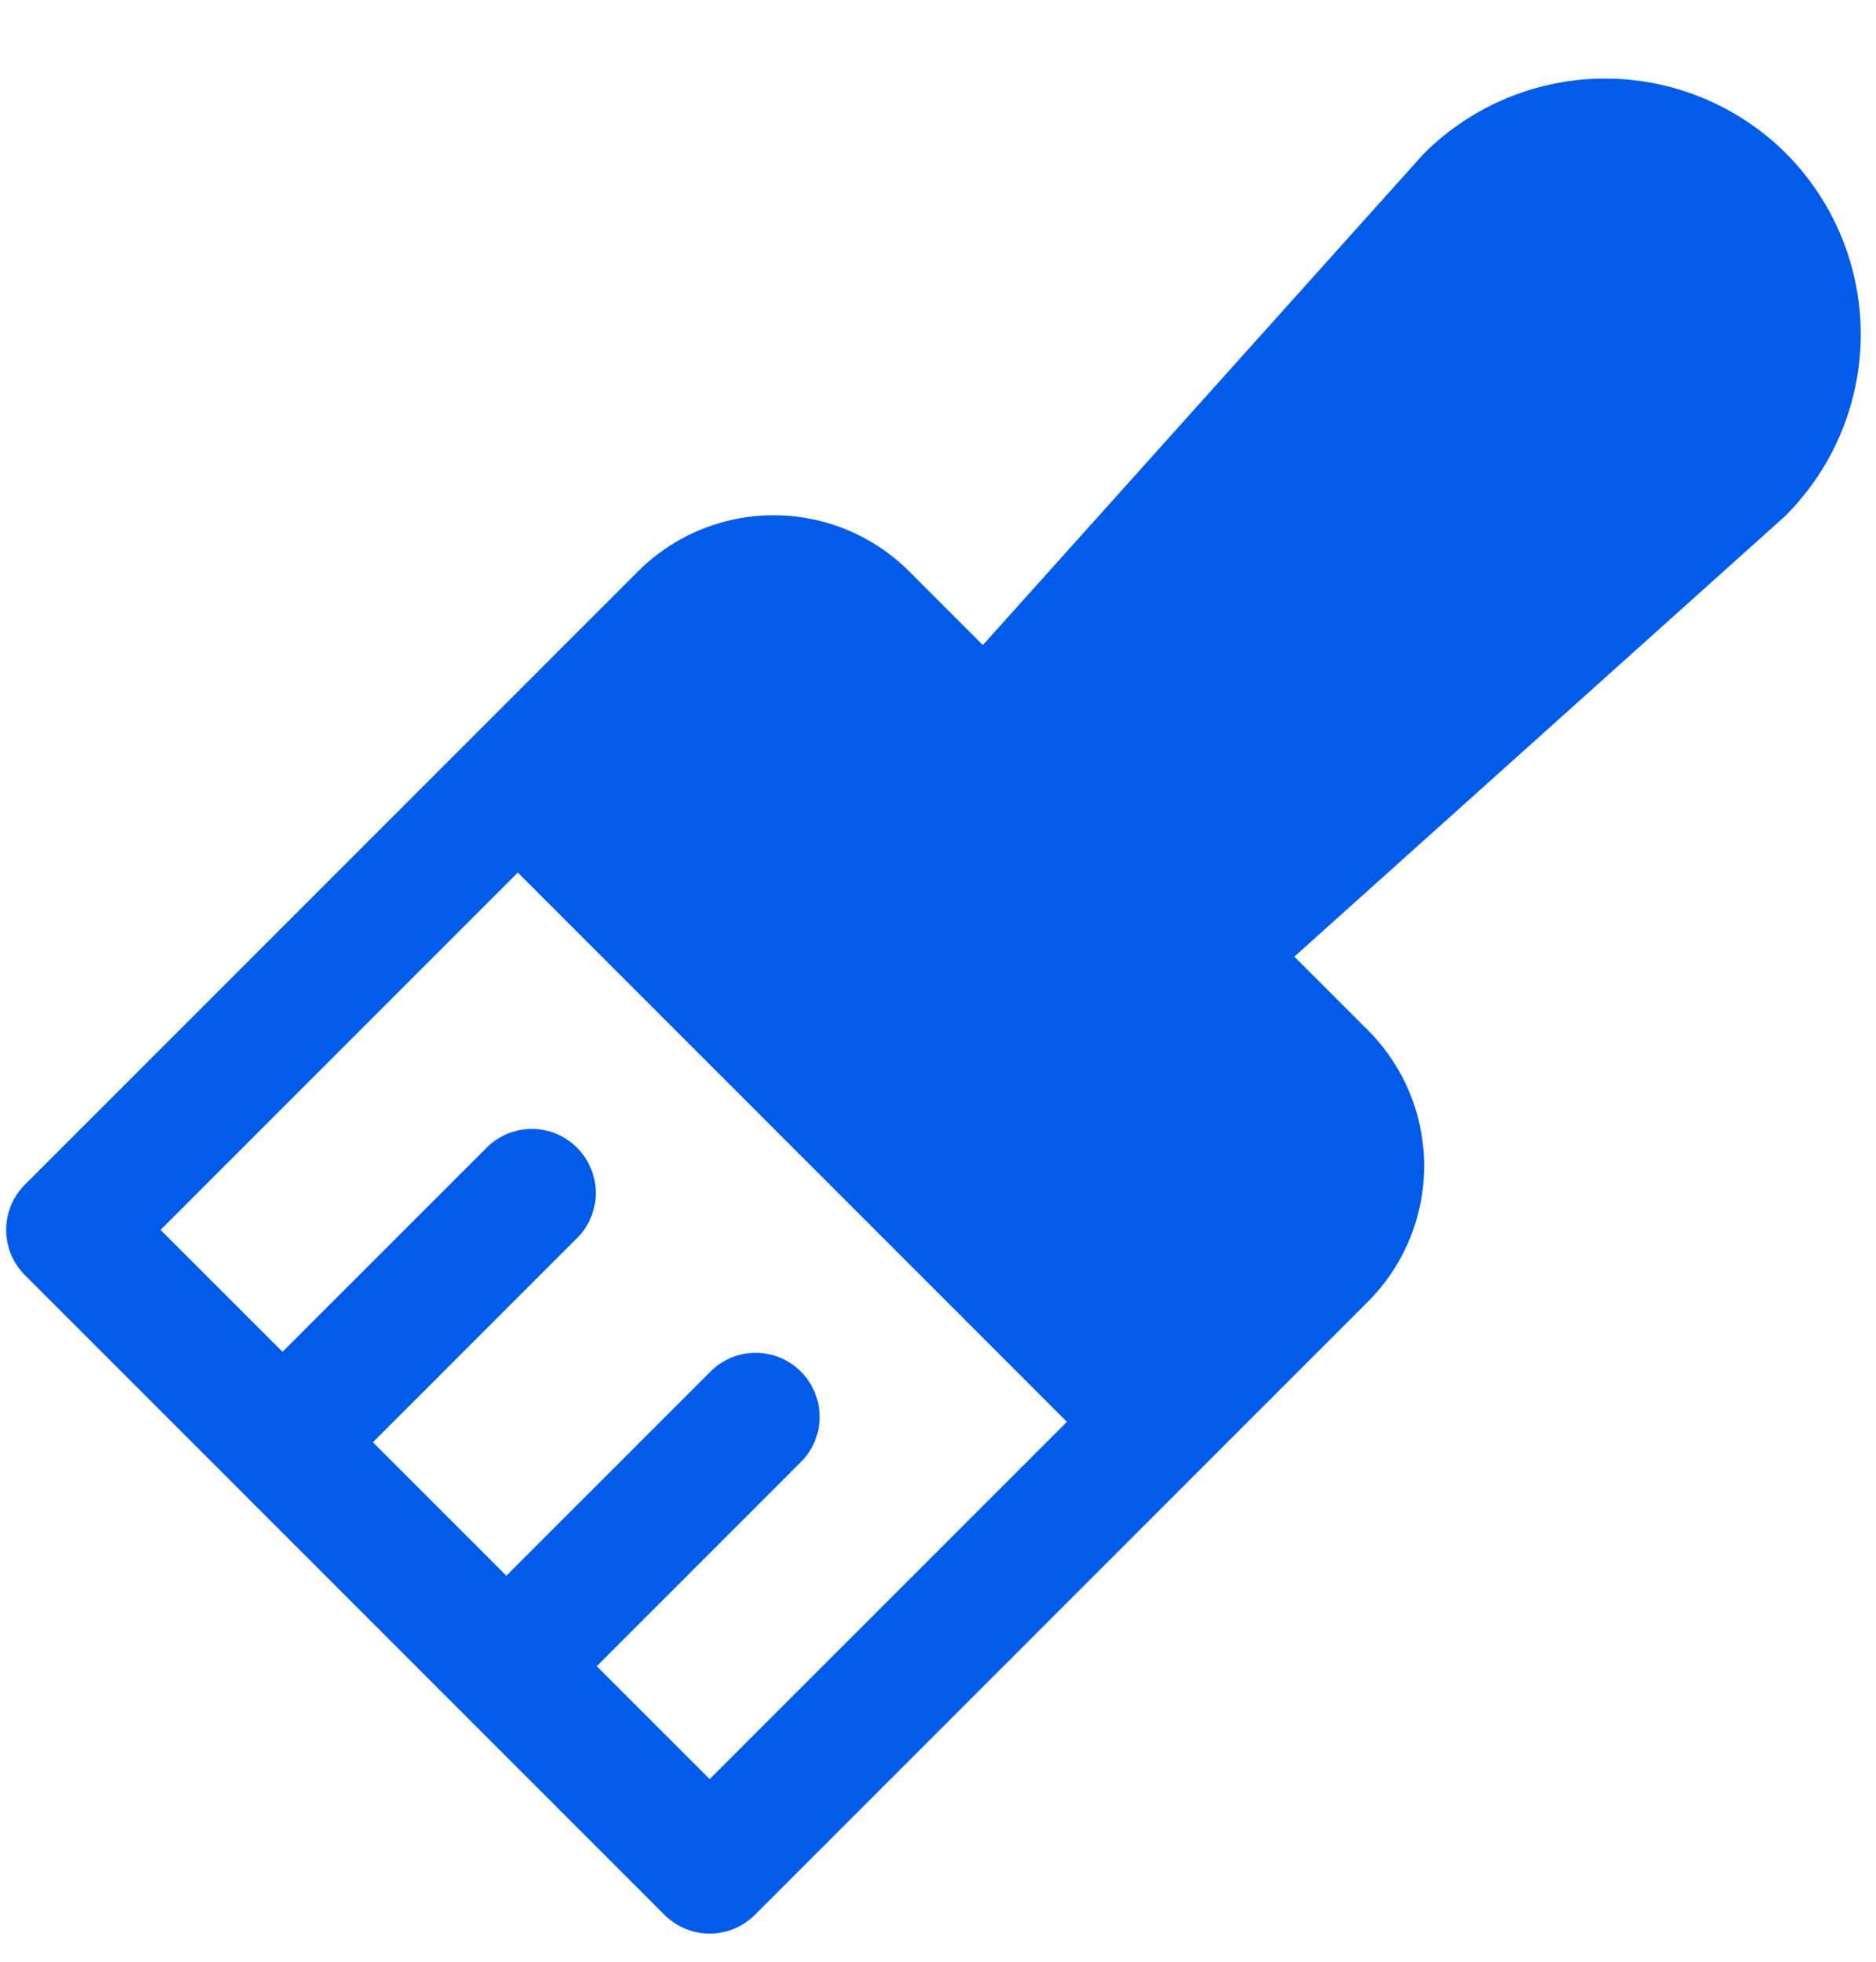 <svg width="22" height="23" viewBox="0 0 22 23" fill="none" xmlns="http://www.w3.org/2000/svg">
<path d="M20.944 1.798C20.381 1.237 19.618 0.921 18.822 0.921C18.027 0.921 17.264 1.237 16.701 1.798C16.691 1.808 16.682 1.818 16.673 1.828L11.526 7.563L10.663 6.7C10.241 6.278 9.669 6.041 9.072 6.041C8.476 6.041 7.903 6.278 7.481 6.7L0.292 13.889C0.151 14.03 0.072 14.221 0.072 14.42C0.072 14.618 0.151 14.809 0.292 14.95L7.792 22.45C7.933 22.591 8.123 22.67 8.322 22.67C8.521 22.67 8.712 22.591 8.853 22.45L16.042 15.261C16.464 14.839 16.701 14.266 16.701 13.67C16.701 13.073 16.464 12.501 16.042 12.079L15.179 11.216L20.914 6.069C20.924 6.06 20.934 6.05 20.944 6.041C21.505 5.478 21.821 4.715 21.821 3.92C21.821 3.124 21.505 2.361 20.944 1.798ZM8.322 20.859L6.998 19.535L9.392 17.141C9.533 17.001 9.612 16.81 9.612 16.611C9.611 16.412 9.532 16.221 9.392 16.081C9.251 15.94 9.061 15.861 8.862 15.861C8.663 15.861 8.472 15.94 8.332 16.081L5.938 18.474L4.373 16.91L6.767 14.516C6.908 14.376 6.987 14.185 6.987 13.986C6.986 13.787 6.907 13.597 6.767 13.456C6.626 13.315 6.436 13.236 6.237 13.236C6.038 13.236 5.847 13.315 5.707 13.456L3.313 15.849L1.883 14.42L6.072 10.23L12.512 16.67L8.322 20.859Z" fill="#005CE8"/>
</svg>

